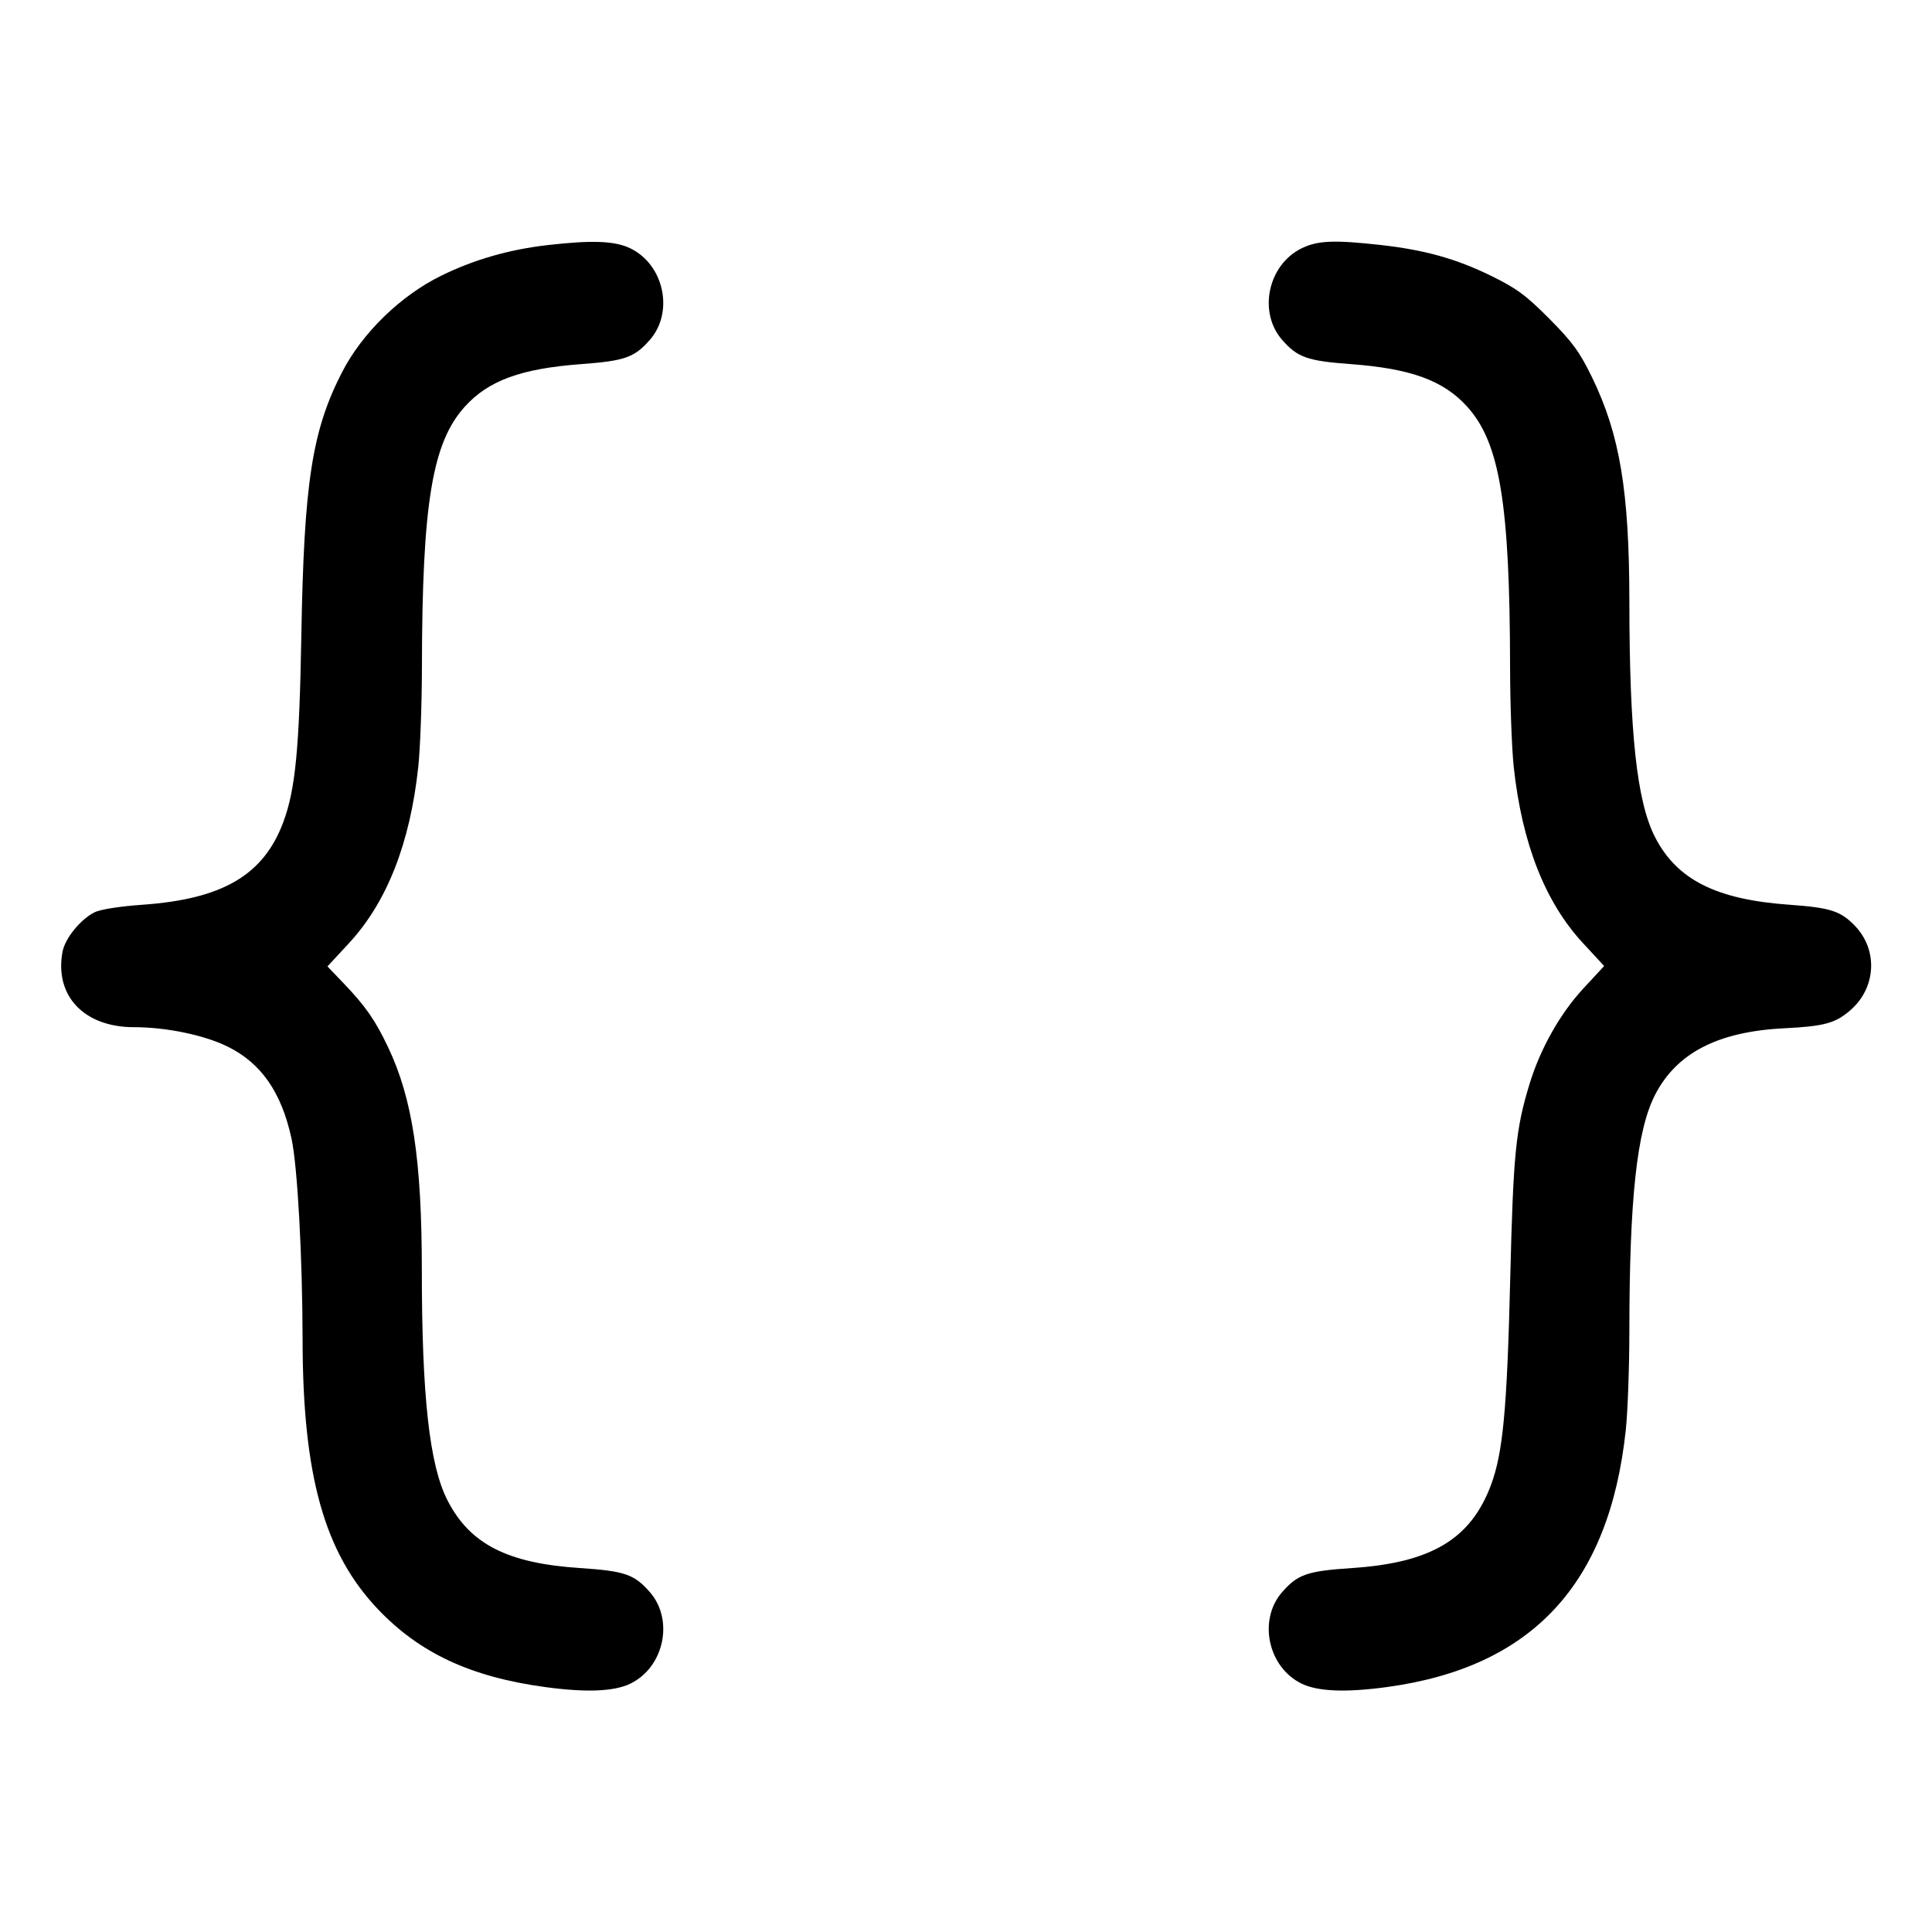 <svg fill="currentColor" viewBox="0 0 256 256" xmlns="http://www.w3.org/2000/svg"><path d="M72.533 32.480 C 67.425 33.069,62.811 34.399,58.453 36.537 C 53.083 39.172,47.995 44.122,45.332 49.301 C 41.341 57.064,40.278 63.937,39.928 84.267 C 39.670 99.197,39.141 104.655,37.532 108.954 C 34.914 115.952,29.511 119.124,18.928 119.879 C 15.790 120.103,13.252 120.506,12.485 120.902 C 10.624 121.864,8.616 124.351,8.288 126.098 C 7.192 131.944,11.129 136.107,17.753 136.107 C 22.024 136.107,27.034 137.143,30.141 138.668 C 34.614 140.865,37.302 144.736,38.633 150.897 C 39.420 154.544,40.079 166.561,40.095 177.578 C 40.120 195.548,42.975 205.750,50.068 213.217 C 55.608 219.050,62.384 222.206,72.244 223.546 C 77.668 224.284,81.371 224.135,83.520 223.095 C 87.996 220.928,89.334 214.637,86.102 210.956 C 84.027 208.593,82.788 208.168,76.805 207.771 C 67.209 207.135,62.246 204.588,59.283 198.780 C 56.906 194.121,55.898 185.047,55.895 168.287 C 55.892 153.739,54.656 145.565,51.432 138.775 C 49.718 135.166,48.433 133.320,45.509 130.267 L 43.390 128.055 46.244 124.972 C 51.266 119.547,54.331 111.752,55.421 101.637 C 55.681 99.222,55.899 93.270,55.907 88.410 C 55.939 66.742,57.266 58.672,61.581 53.896 C 64.730 50.410,69.041 48.837,77.072 48.242 C 82.776 47.820,84.067 47.363,86.102 45.044 C 89.334 41.363,87.996 35.072,83.520 32.905 C 81.473 31.914,78.452 31.797,72.533 32.480 M172.445 32.916 C 167.994 35.119,166.679 41.378,169.898 45.044 C 171.933 47.363,173.224 47.820,178.928 48.242 C 186.959 48.837,191.270 50.410,194.419 53.896 C 198.734 58.672,200.061 66.742,200.093 88.410 C 200.101 93.270,200.319 99.222,200.579 101.637 C 201.666 111.732,204.736 119.549,209.731 124.945 L 212.560 128.000 209.793 130.988 C 206.733 134.293,204.110 138.939,202.694 143.560 C 200.832 149.639,200.515 152.831,200.106 169.665 C 199.691 186.755,199.148 192.529,197.556 196.785 C 194.876 203.947,189.634 207.079,179.165 207.773 C 173.214 208.168,171.970 208.595,169.898 210.956 C 166.666 214.637,168.004 220.928,172.480 223.095 C 174.629 224.135,178.332 224.284,183.756 223.546 C 202.996 220.931,213.222 209.946,215.421 189.530 C 215.681 187.115,215.896 181.163,215.899 176.303 C 215.911 158.845,216.893 149.798,219.283 145.113 C 222.129 139.535,227.604 136.697,236.373 136.256 C 241.752 135.986,243.223 135.582,245.220 133.828 C 248.586 130.873,248.862 125.930,245.840 122.735 C 243.926 120.712,242.570 120.271,237.072 119.880 C 227.388 119.192,222.175 116.557,219.283 110.887 C 216.893 106.202,215.911 97.155,215.899 79.697 C 215.889 65.079,214.639 57.574,210.952 49.994 C 209.316 46.632,208.366 45.329,205.293 42.235 C 202.192 39.113,200.950 38.199,197.547 36.534 C 192.919 34.271,188.739 33.107,182.885 32.455 C 176.764 31.772,174.558 31.870,172.445 32.916 " stroke="none" fill-rule="evenodd"></path></svg>